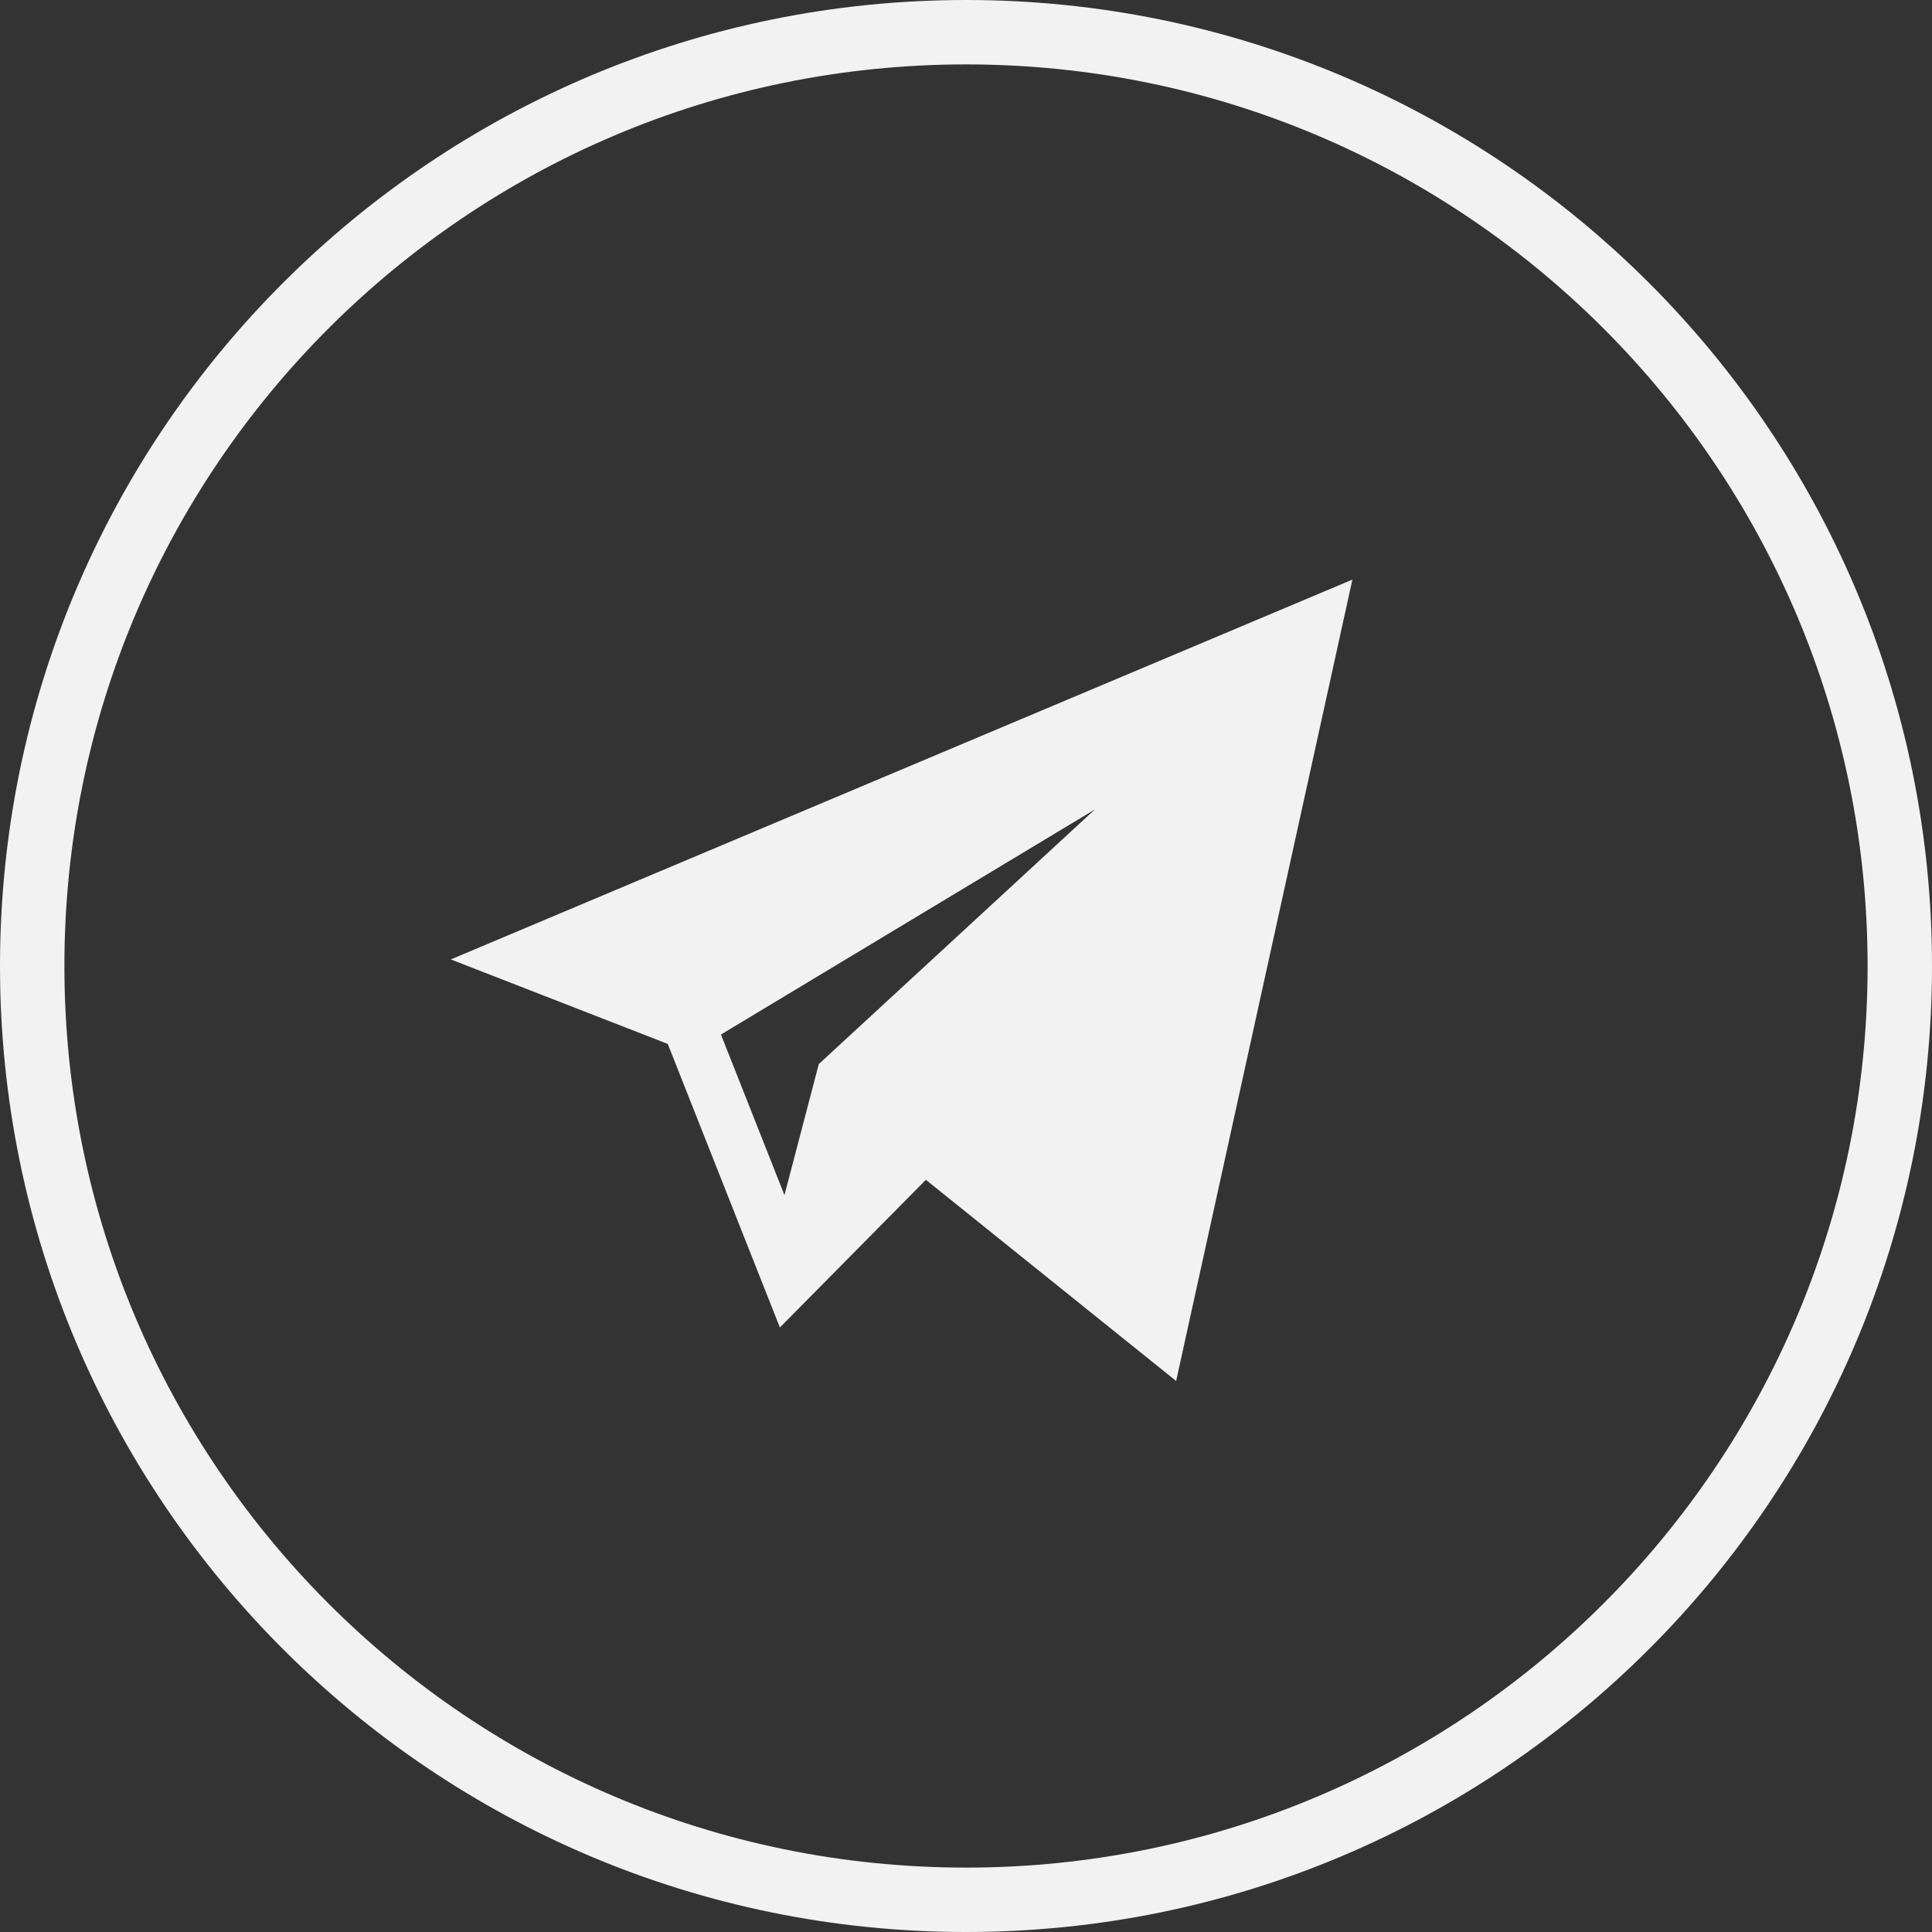 <svg width="30" height="30" viewBox="0 0 30 30" fill="none" xmlns="http://www.w3.org/2000/svg">
<rect x="0" y="0" width="30" height="30" fill="#333333" stroke="none"/>
<path d="M29.5 15C29.5 23.008 23.008 29.5 15 29.5C6.992 29.5 0.5 23.008 0.5 15C0.5 6.992 6.992 0.5 15 0.5C23.008 0.5 29.5 6.992 29.5 15Z" stroke="#F2F2F2"/>
<path d="M10.369 16.21L12.11 20.613L14.377 18.32L18.263 21.444L21 9L7 14.898L10.369 16.21ZM17 12.57L12.714 16.523L12.181 18.558L11.195 16.064L17 12.57Z" fill="#F2F2F2"/>
</svg>
